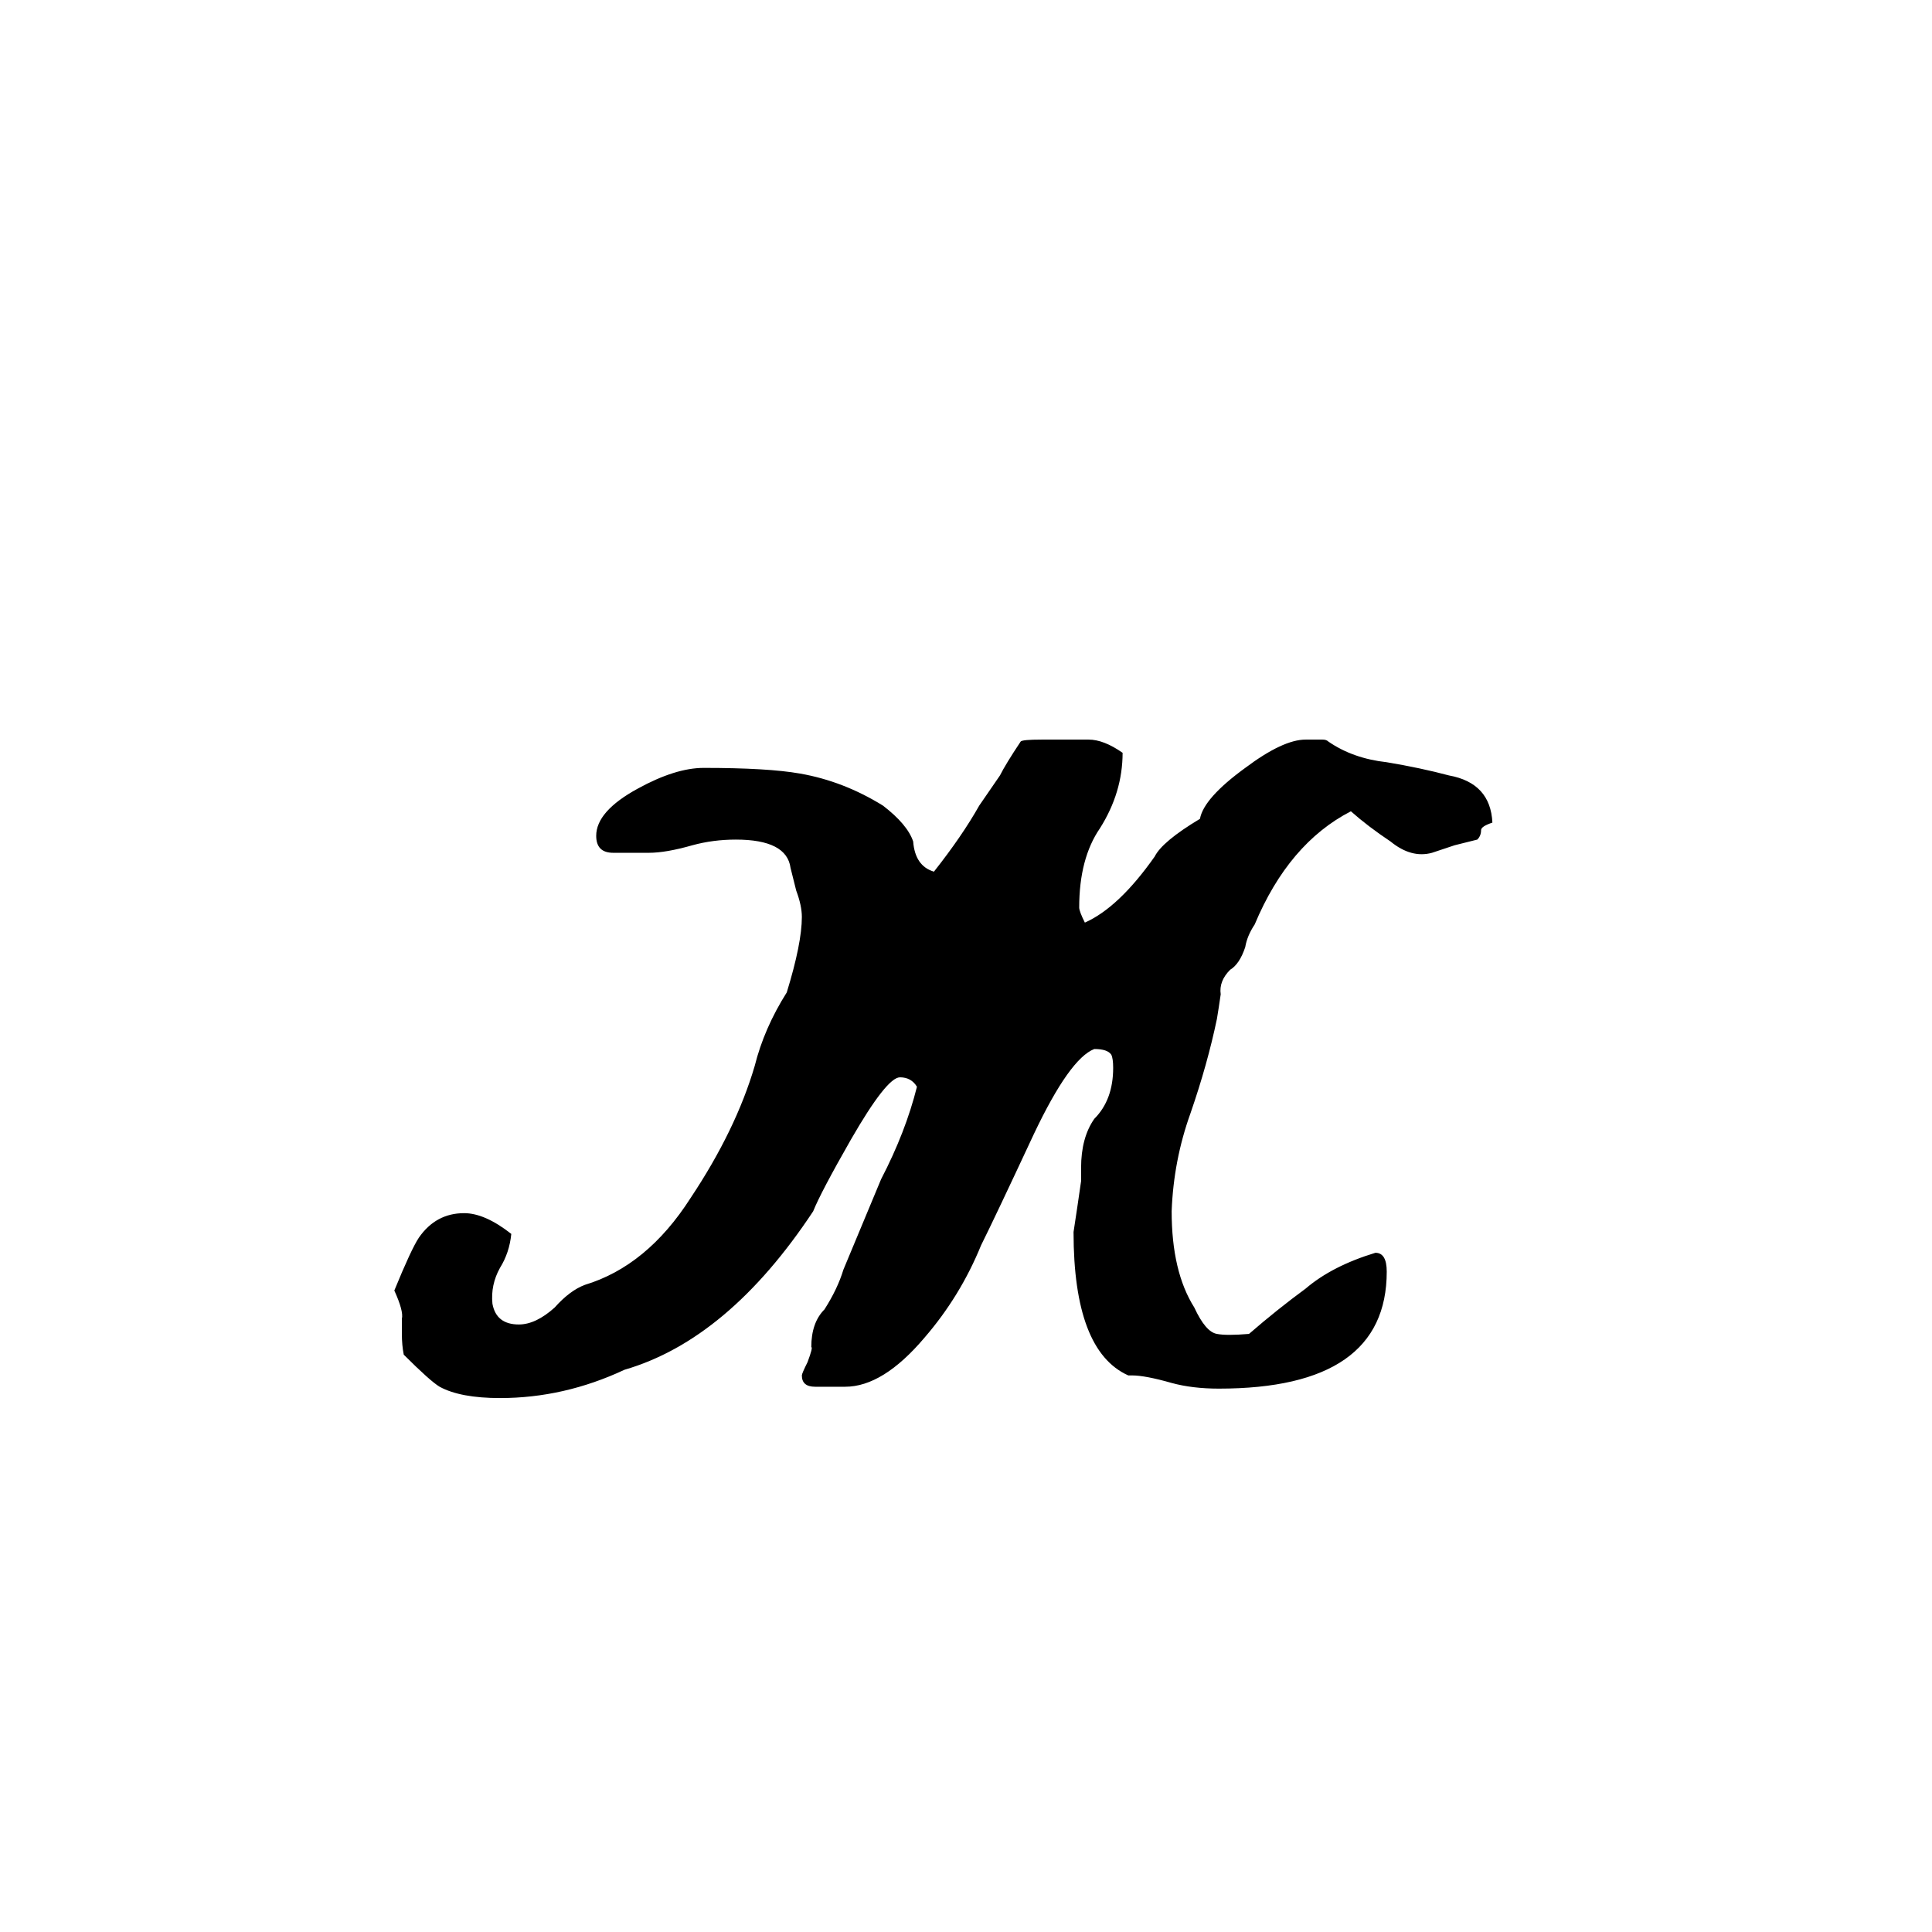 <svg xmlns="http://www.w3.org/2000/svg" viewBox="0 -800 1024 1024">
	<path fill="#000000" d="M791 -364Q785 -362 785 -360Q785 -357 783 -355L771 -352Q765 -350 759 -348Q748 -345 737 -354Q725 -362 716 -370Q683 -353 665 -310Q661 -304 660 -298Q657 -289 652 -286Q646 -280 647 -273Q646 -266 645 -260Q640 -236 631 -210Q622 -185 621 -158Q621 -126 633 -107Q639 -94 645 -93Q650 -92 662 -93Q677 -106 692 -117Q706 -129 729 -136Q735 -136 735 -126Q735 -64 646 -64Q632 -64 621 -67Q607 -71 600 -71H598Q569 -84 569 -147Q571 -160 573 -174V-181Q573 -197 580 -207Q590 -217 590 -234Q590 -239 589 -241Q587 -244 580 -244Q567 -239 548 -199Q527 -154 520 -140Q509 -113 490 -91Q468 -65 448 -65H432Q425 -65 425 -71Q425 -72 428 -78Q431 -86 430 -86Q430 -99 437 -106Q444 -117 447 -127Q457 -151 467 -175Q480 -200 486 -224Q483 -229 477 -229Q470 -229 451 -196Q435 -168 431 -158Q386 -90 331 -74Q299 -59 265 -59Q244 -59 233 -65Q228 -68 214 -82Q213 -87 213 -93Q213 -97 213 -101Q214 -105 209 -116Q218 -138 222 -144Q231 -157 246 -157Q257 -157 271 -146Q270 -136 265 -128Q260 -119 261 -109Q263 -98 275 -98Q284 -98 294 -107Q302 -116 310 -119Q343 -129 366 -165Q390 -201 400 -235Q405 -255 417 -274Q425 -300 425 -314Q425 -320 422 -328L419 -340Q417 -355 390 -355Q378 -355 367 -352Q353 -348 344 -348H325Q316 -348 316 -357Q316 -370 338 -382Q358 -393 373 -393Q407 -393 424 -390Q447 -386 468 -373Q481 -363 484 -354Q485 -341 495 -338Q510 -357 519 -373L530 -389Q533 -395 541 -407Q542 -408 552 -408H577Q585 -408 595 -401Q595 -380 583 -361Q572 -345 572 -319Q572 -317 575 -311Q593 -319 612 -346Q616 -354 636 -366Q638 -377 660 -393Q680 -408 692 -408H701Q703 -408 704 -407Q717 -398 735 -396Q753 -393 768 -389Q790 -385 791 -364Z"/>
</svg>